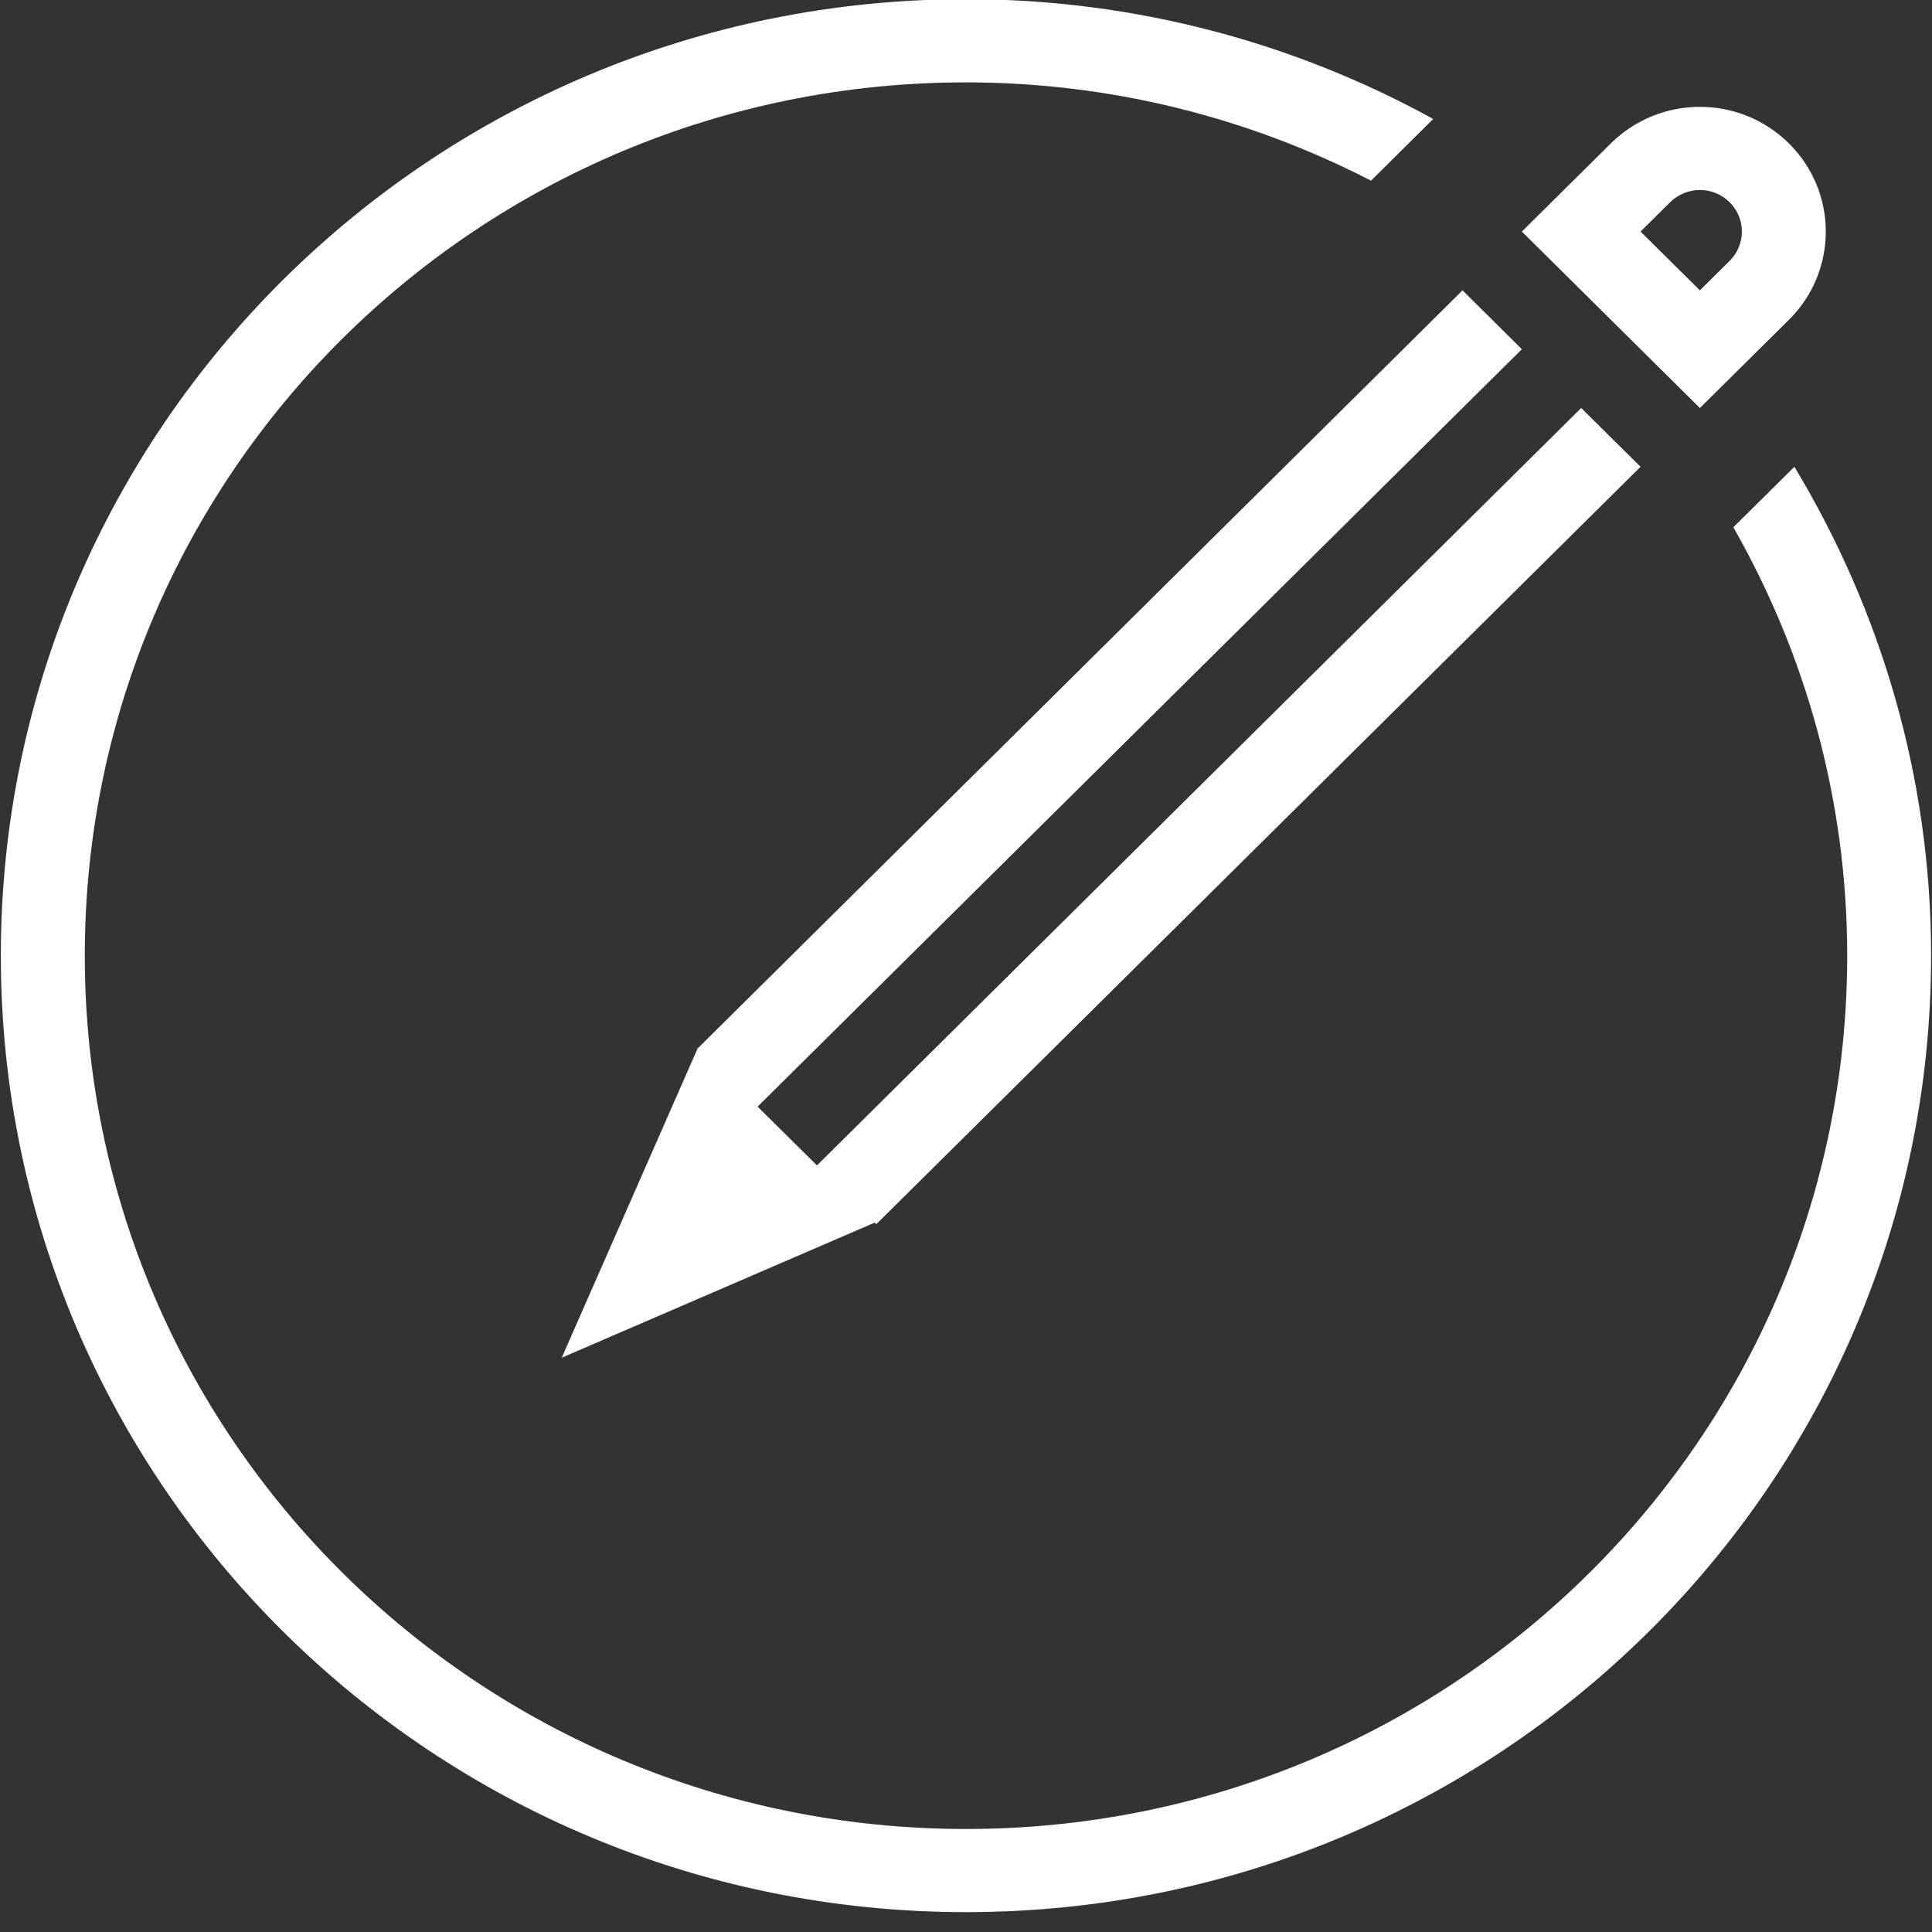<svg xmlns="http://www.w3.org/2000/svg" xmlns:xlink="http://www.w3.org/1999/xlink" preserveAspectRatio="xMidYMid" width="28" height="28" viewBox="0 0 28 28">
  <rect x="0" y="0" width="28" height="28" fill="#333333" stroke="none"/>
  <defs>
    <style>

      .cls-2 {
        fill: #ffffff;
      }
    </style>
  </defs>
  <path d="M25.496,5.061 C25.496,5.061 24.636,5.913 24.636,5.913 C24.636,5.913 23.776,5.061 23.776,5.061 C23.776,5.061 22.916,4.208 22.916,4.208 C22.916,4.208 22.056,3.356 22.056,3.356 C22.056,3.356 22.916,2.504 22.916,2.504 C22.916,2.504 23.346,2.078 23.346,2.078 C24.059,1.372 25.214,1.372 25.926,2.078 C26.639,2.784 26.639,3.929 25.926,4.635 C25.926,4.635 25.496,5.061 25.496,5.061 ZM25.066,2.930 C24.829,2.695 24.444,2.695 24.206,2.930 C24.206,2.930 23.776,3.356 23.776,3.356 C23.776,3.356 24.636,4.208 24.636,4.208 C24.636,4.208 25.066,3.782 25.066,3.782 C25.304,3.547 25.304,3.165 25.066,2.930 ZM10.980,16.038 C10.980,16.038 11.840,16.890 11.840,16.890 C11.840,16.890 22.916,5.913 22.916,5.913 C22.916,5.913 23.776,6.765 23.776,6.765 C23.776,6.765 12.700,17.742 12.700,17.742 C12.700,17.742 12.677,17.719 12.677,17.719 C12.677,17.719 8.141,19.677 8.141,19.677 C8.141,19.677 10.116,15.182 10.116,15.182 C10.116,15.182 10.120,15.186 10.120,15.186 C10.120,15.186 21.196,4.208 21.196,4.208 C21.196,4.208 22.056,5.061 22.056,5.061 C22.056,5.061 10.980,16.038 10.980,16.038 ZM14.000,1.194 C6.946,1.194 1.229,6.860 1.229,13.850 C1.229,20.840 6.946,26.507 14.000,26.507 C21.053,26.507 26.771,20.840 26.771,13.850 C26.771,11.592 26.167,9.477 25.121,7.641 C25.121,7.641 26.006,6.765 26.006,6.765 C27.256,8.840 27.987,11.258 27.987,13.850 C27.987,21.506 21.725,27.712 14.000,27.712 C6.275,27.712 0.012,21.506 0.012,13.850 C0.012,6.195 6.275,-0.012 14.000,-0.012 C16.457,-0.012 18.764,0.621 20.771,1.724 C20.771,1.724 19.870,2.618 19.870,2.618 C18.111,1.713 16.118,1.194 14.000,1.194 Z" id="path-1" class="cls-2" fill-rule="evenodd"/>
</svg>
